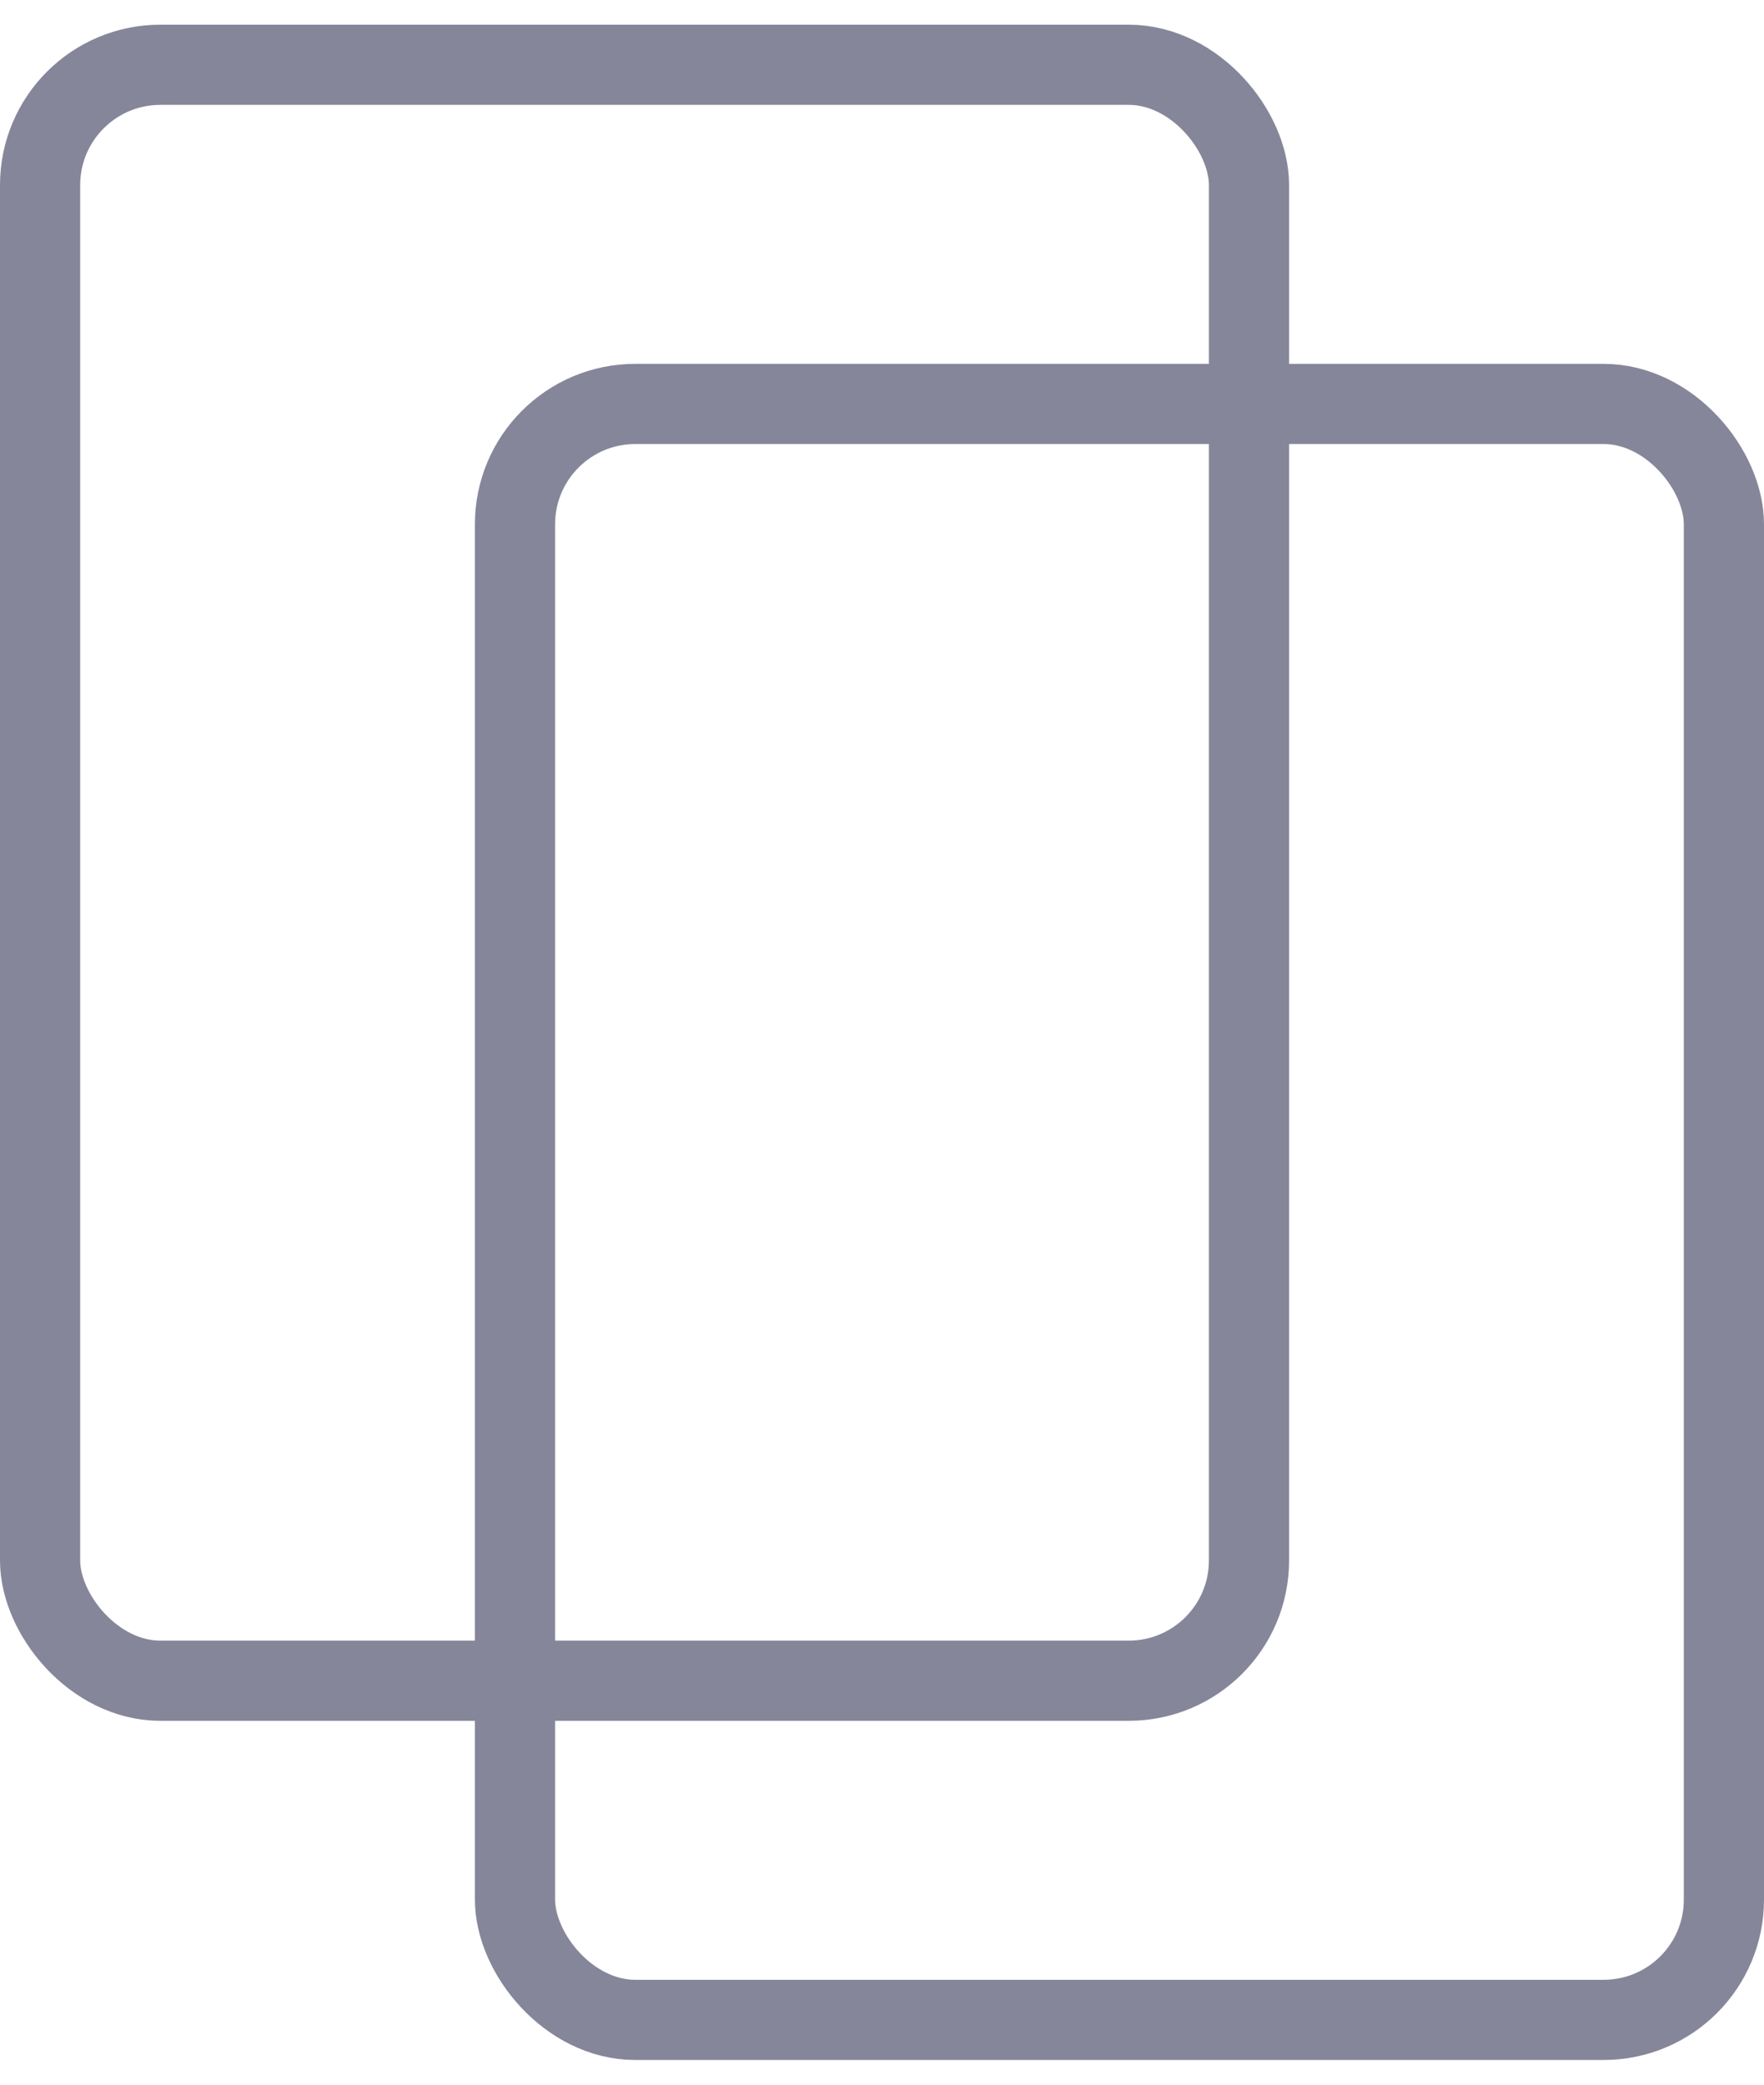 <svg width="22" height="26" viewBox="0 0 22 26" fill="none" xmlns="http://www.w3.org/2000/svg">
<rect x="0.5" y="0.808" width="15.077" height="20.154" rx="1.5" stroke="#86869A"/>
<rect x="6.423" y="5.038" width="15.077" height="20.154" rx="1.5" stroke="#86869A"/>
</svg>

